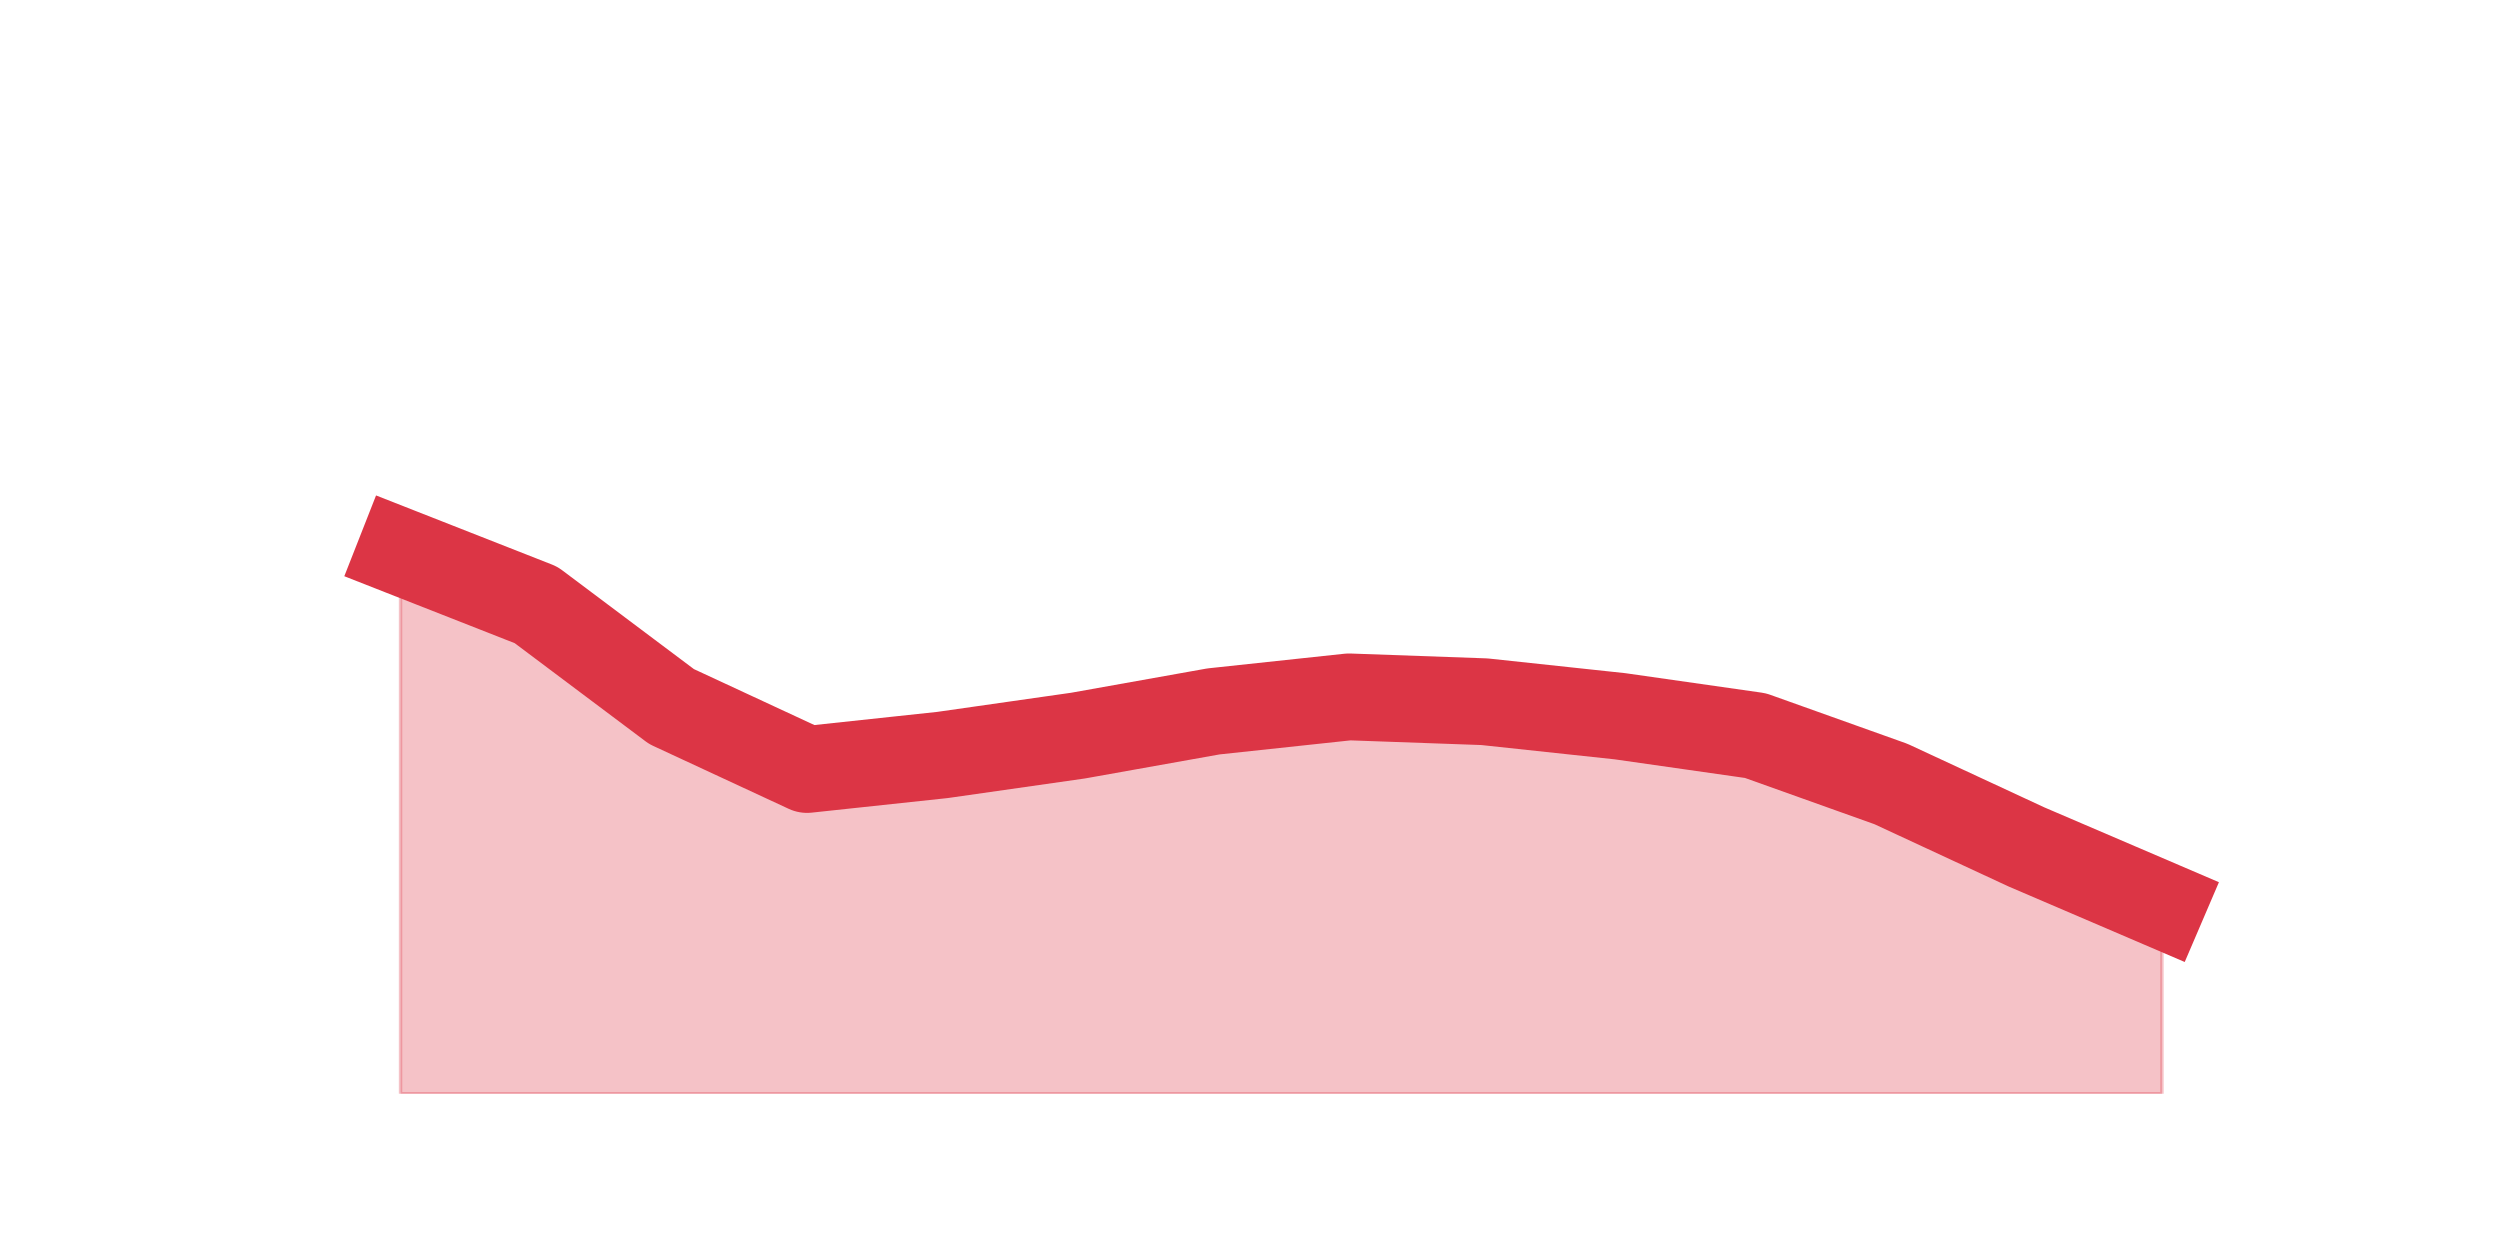 <?xml version="1.0" encoding="utf-8" standalone="no"?>
<!DOCTYPE svg PUBLIC "-//W3C//DTD SVG 1.1//EN"
  "http://www.w3.org/Graphics/SVG/1.1/DTD/svg11.dtd">
<!-- Created with matplotlib (https://matplotlib.org/) -->
<svg height="360pt" version="1.1" viewBox="0 0 720 360" width="720pt" xmlns="http://www.w3.org/2000/svg" xmlns:xlink="http://www.w3.org/1999/xlink">
 <defs>
  <style type="text/css">*{stroke-linecap:butt;stroke-linejoin:round;}</style>
 </defs>
 <g id="figure_1">
  <g id="patch_1">
   <path d="M 0 360 
L 720 360 
L 720 0 
L 0 0 
z
" style="fill:none;"/>
  </g>
  <g id="axes_1">
   <g id="matplotlib.axis_1"/>
   <g id="matplotlib.axis_2"/>
   <g id="PolyCollection_1">
    <defs>
     <path d="M 115.364 -201.111 
L 115.364 -45 
L 154.385 -45 
L 193.406 -45 
L 232.427 -45 
L 271.448 -45 
L 310.469 -45 
L 349.49 -45 
L 388.51 -45 
L 427.531 -45 
L 466.552 -45 
L 505.573 -45 
L 544.594 -45 
L 583.615 -45 
L 622.636 -45 
L 622.636 -99.36 
L 622.636 -99.36 
L 583.615 -116.086 
L 544.594 -134.206 
L 505.573 -148.145 
L 466.552 -153.72 
L 427.531 -157.902 
L 388.51 -159.295 
L 349.49 -155.114 
L 310.469 -148.145 
L 271.448 -142.569 
L 232.427 -138.388 
L 193.406 -156.508 
L 154.385 -185.778 
L 115.364 -201.111 
z
" id="mb2ff192ef3" style="stroke:#dc3545;stroke-opacity:0.3;"/>
    </defs>
    <g clip-path="url(#p72ba8e3a4c)">
     <use style="fill:#dc3545;fill-opacity:0.3;stroke:#dc3545;stroke-opacity:0.3;" x="0" xlink:href="#mb2ff192ef3" y="360"/>
    </g>
   </g>
   <g id="line2d_1">
    <path clip-path="url(#p72ba8e3a4c)" d="M 115.364 158.889 
L 154.385 174.222 
L 193.406 203.492 
L 232.427 221.612 
L 271.448 217.431 
L 310.469 211.855 
L 349.49 204.886 
L 388.51 200.705 
L 427.531 202.098 
L 466.552 206.28 
L 505.573 211.855 
L 544.594 225.794 
L 583.615 243.914 
L 622.636 260.64 
" style="fill:none;stroke:#dc3545;stroke-linecap:square;stroke-width:25;"/>
   </g>
  </g>
 </g>
 <defs>
  <clipPath id="p72ba8e3a4c">
   <rect height="271.8" width="558" x="90" y="43.2"/>
  </clipPath>
 </defs>
</svg>
